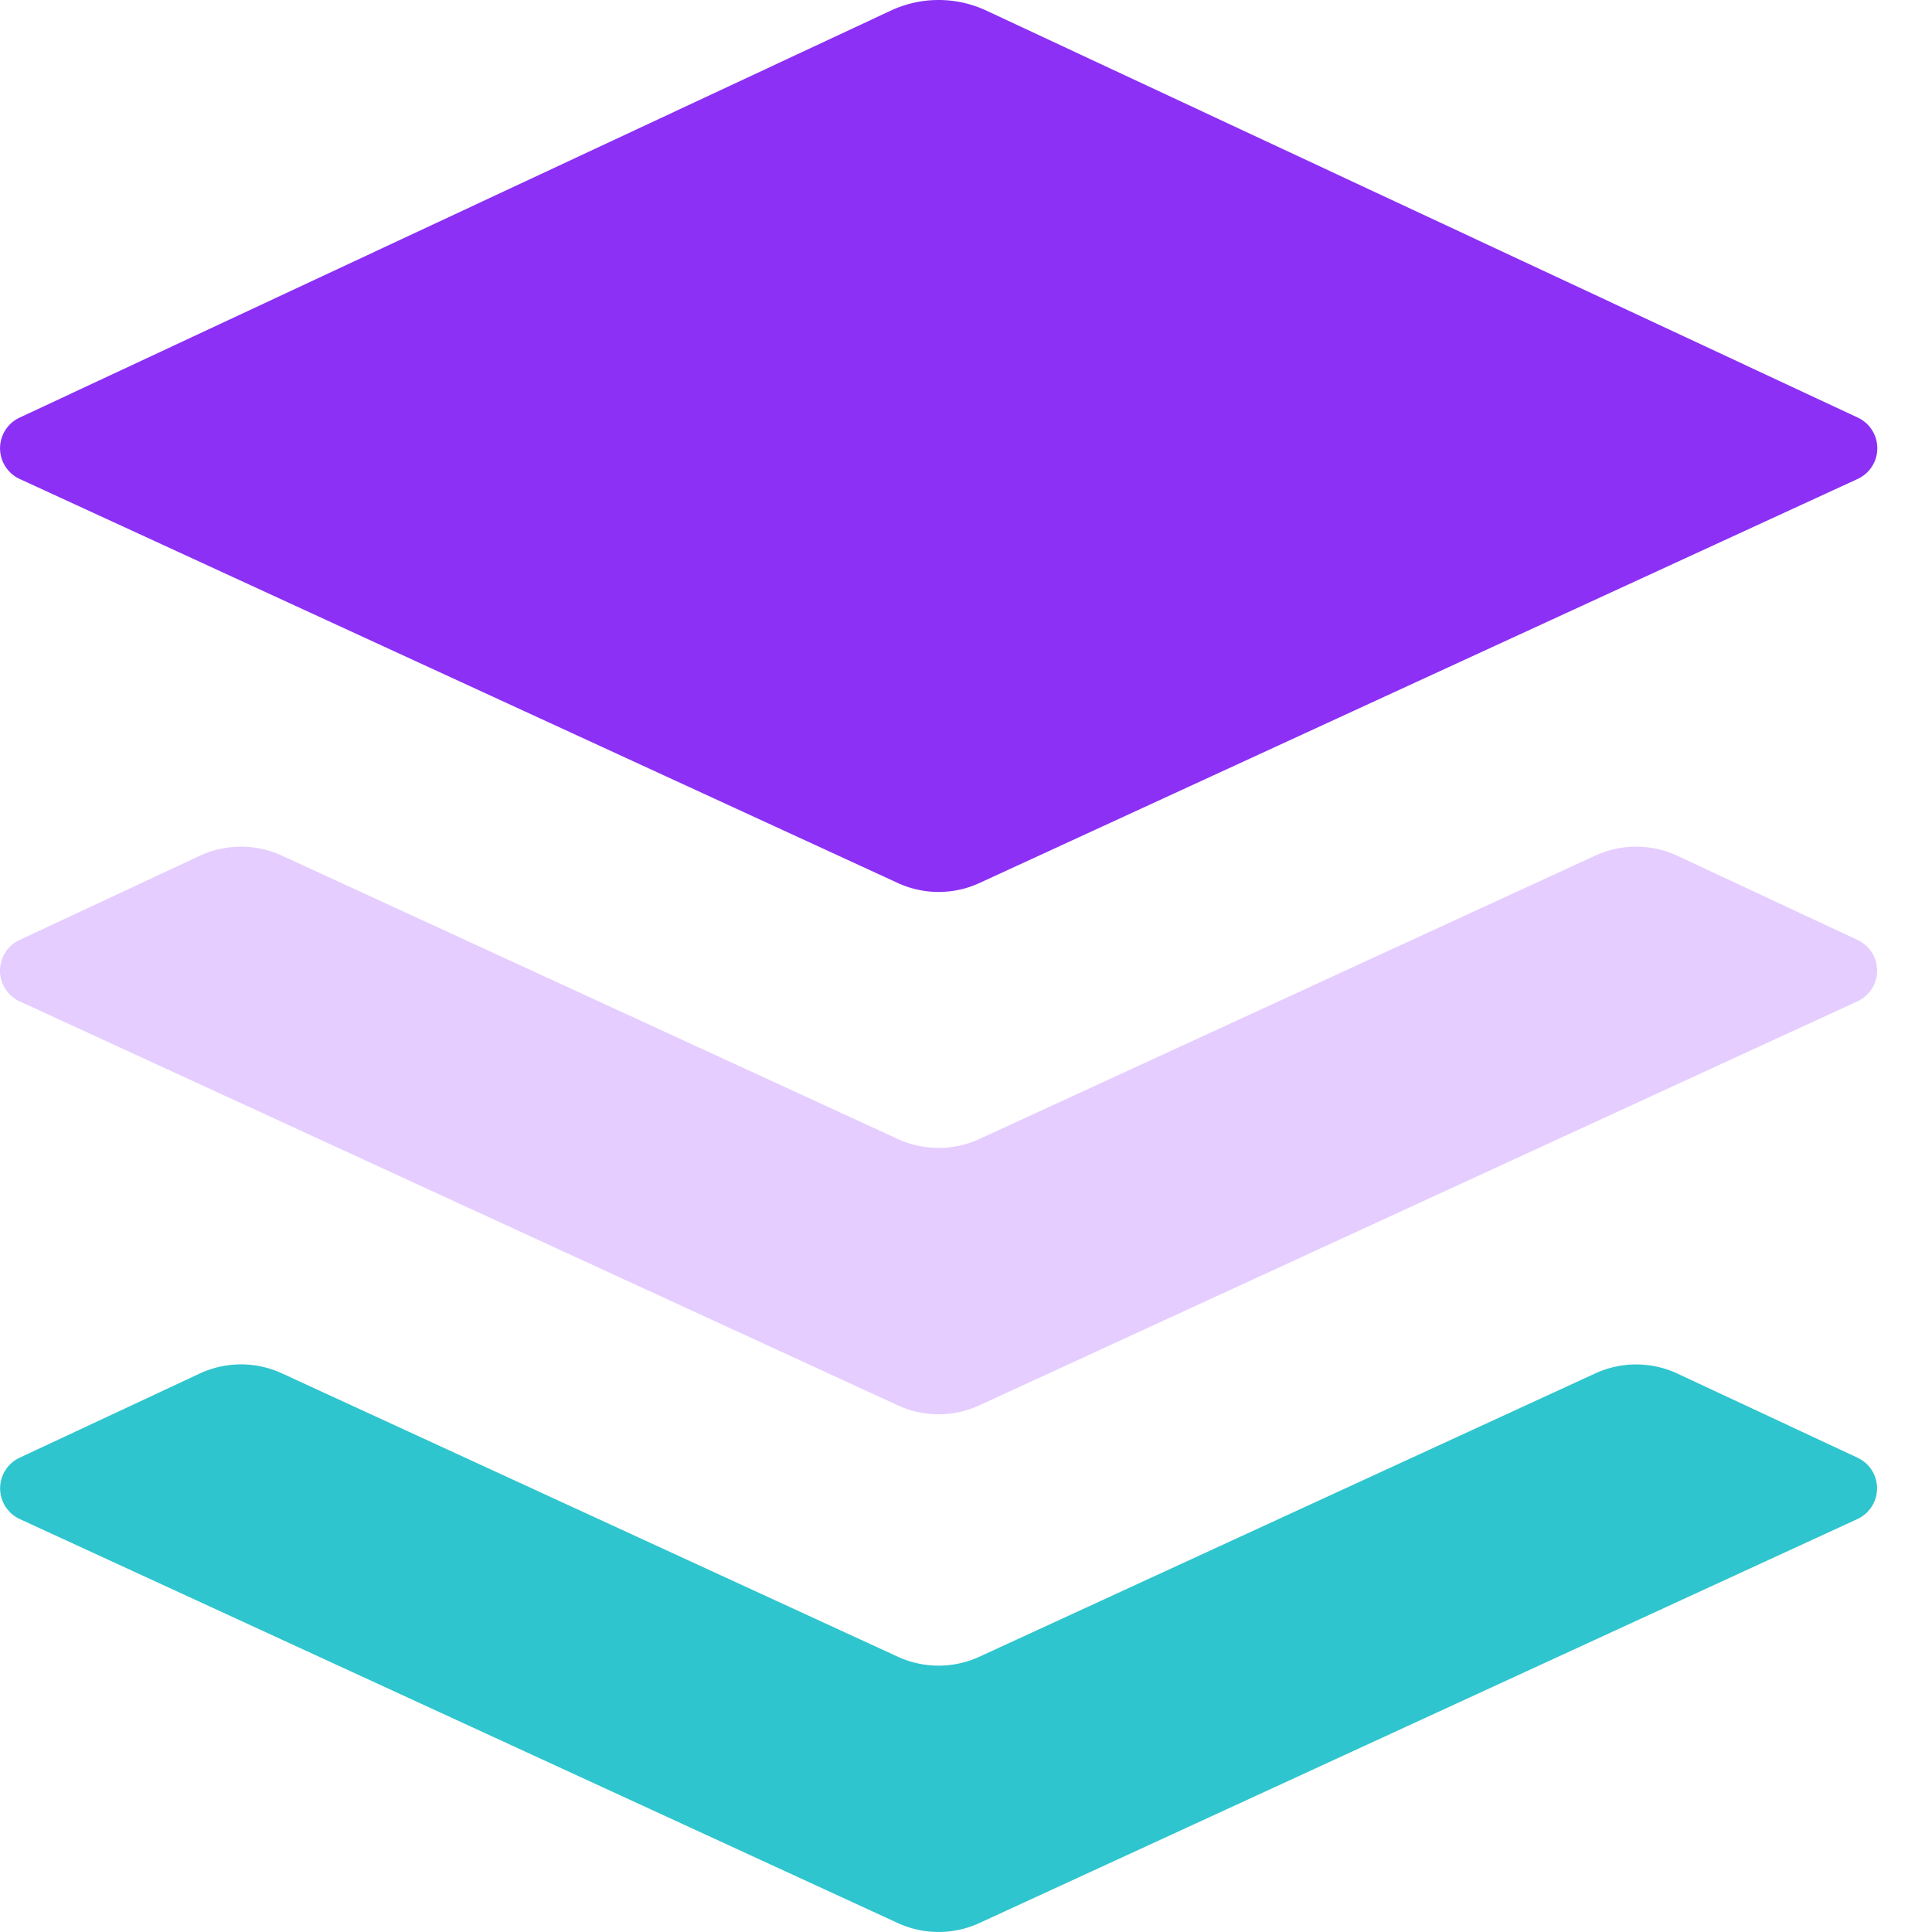 <svg xmlns="http://www.w3.org/2000/svg" fill="none" viewBox="0 0 32 32">
  <path d="M14.754.176L.327 6.916A.56.56 0 00.33 7.935l14.54 6.69c.429.198.925.198 1.354 0l14.54-6.69a.56.56 0 00.003-1.02L16.338.176a1.87 1.87 0 00-1.584 0z" fill="#8C30F5"/>
  <path opacity=".64" d="M30.766 15.568l-2.98-1.392a1.622 1.622 0 00-1.364-.004l-10.199 4.693a1.622 1.622 0 01-1.354 0l-10.2-4.693a1.622 1.622 0 00-1.363.004l-2.98 1.392a.56.56 0 00.003 1.019l14.54 6.689a1.613 1.613 0 001.354 0l14.54-6.69a.56.56 0 00.003-1.018z" fill="#D6B1FF"/>
  <path d="M30.766 24.144l-2.98-1.392a1.622 1.622 0 00-1.364-.004L16.223 27.44a1.62 1.62 0 01-1.354 0l-10.2-4.693a1.62 1.62 0 00-1.363.004l-2.98 1.393a.56.56 0 00.003 1.017l14.54 6.69c.429.198.925.198 1.354 0l14.54-6.69a.56.56 0 00.003-1.017z" fill="#2EC5CE"/>
</svg>
